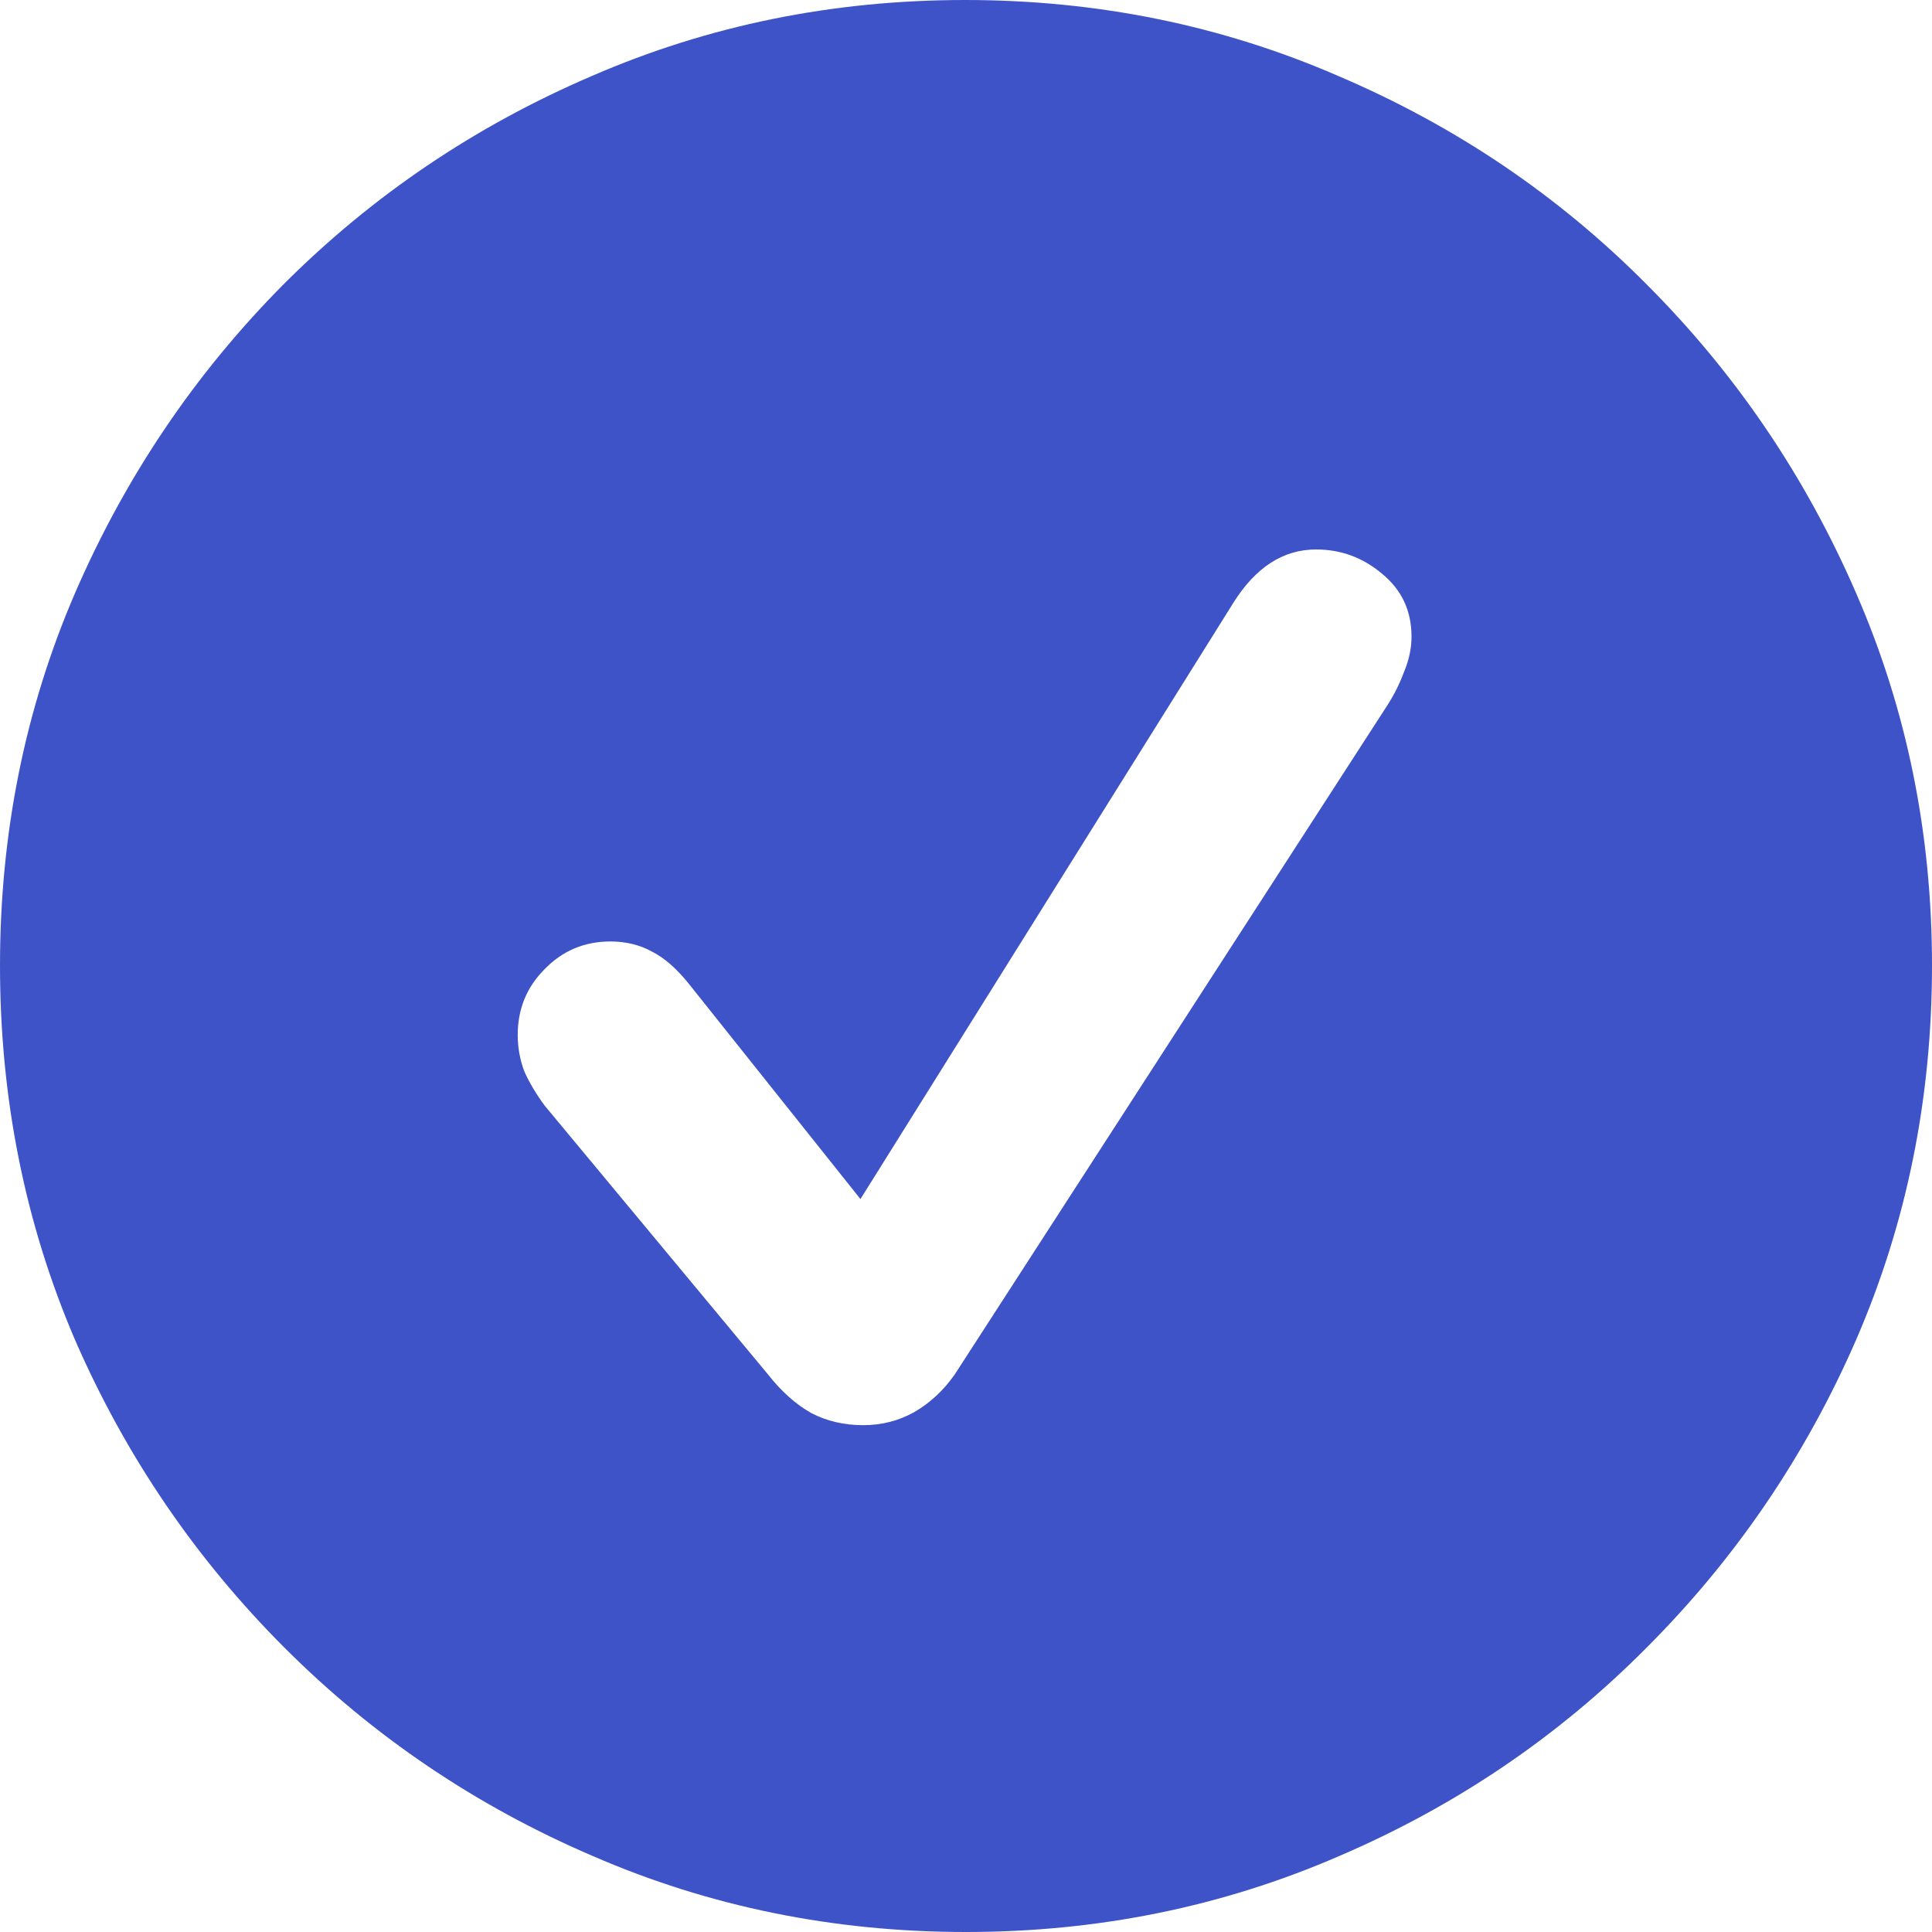 <svg width="30" height="30" viewBox="0 0 30 30" fill="none" xmlns="http://www.w3.org/2000/svg">
<path d="M15 30C17.052 30 18.984 29.607 20.796 28.82C22.608 28.043 24.2 26.964 25.57 25.583C26.951 24.201 28.035 22.609 28.821 20.806C29.607 18.993 30 17.055 30 14.993C30 12.94 29.607 11.012 28.821 9.209C28.035 7.396 26.951 5.799 25.57 4.417C24.2 3.036 22.603 1.957 20.781 1.18C18.969 0.393 17.037 1.52588e-05 14.986 1.52588e-05C12.934 1.52588e-05 11.002 0.393 9.19 1.18C7.378 1.957 5.781 3.036 4.401 4.417C3.03 5.799 1.951 7.396 1.165 9.209C0.388 11.012 4.57764e-05 12.94 4.57764e-05 14.993C4.57764e-05 17.055 0.388 18.993 1.165 20.806C1.951 22.609 3.035 24.201 4.415 25.583C5.796 26.964 7.392 28.043 9.204 28.82C11.016 29.607 12.948 30 15 30ZM13.404 22.13C13.107 22.13 12.838 22.067 12.598 21.942C12.359 21.808 12.133 21.607 11.922 21.338L8.456 17.166C8.322 16.983 8.217 16.806 8.14 16.633C8.073 16.451 8.039 16.264 8.039 16.072C8.039 15.669 8.178 15.329 8.456 15.05C8.734 14.763 9.075 14.619 9.478 14.619C9.717 14.619 9.933 14.671 10.125 14.777C10.316 14.873 10.508 15.041 10.7 15.281L13.361 18.619L19.156 9.353C19.502 8.806 19.928 8.532 20.436 8.532C20.82 8.532 21.16 8.657 21.457 8.906C21.764 9.156 21.918 9.482 21.918 9.885C21.918 10.067 21.879 10.249 21.802 10.432C21.735 10.614 21.649 10.787 21.544 10.95L14.828 21.338C14.655 21.587 14.444 21.784 14.195 21.928C13.955 22.062 13.691 22.13 13.404 22.13Z" fill="#3D53C7"/>
</svg>
